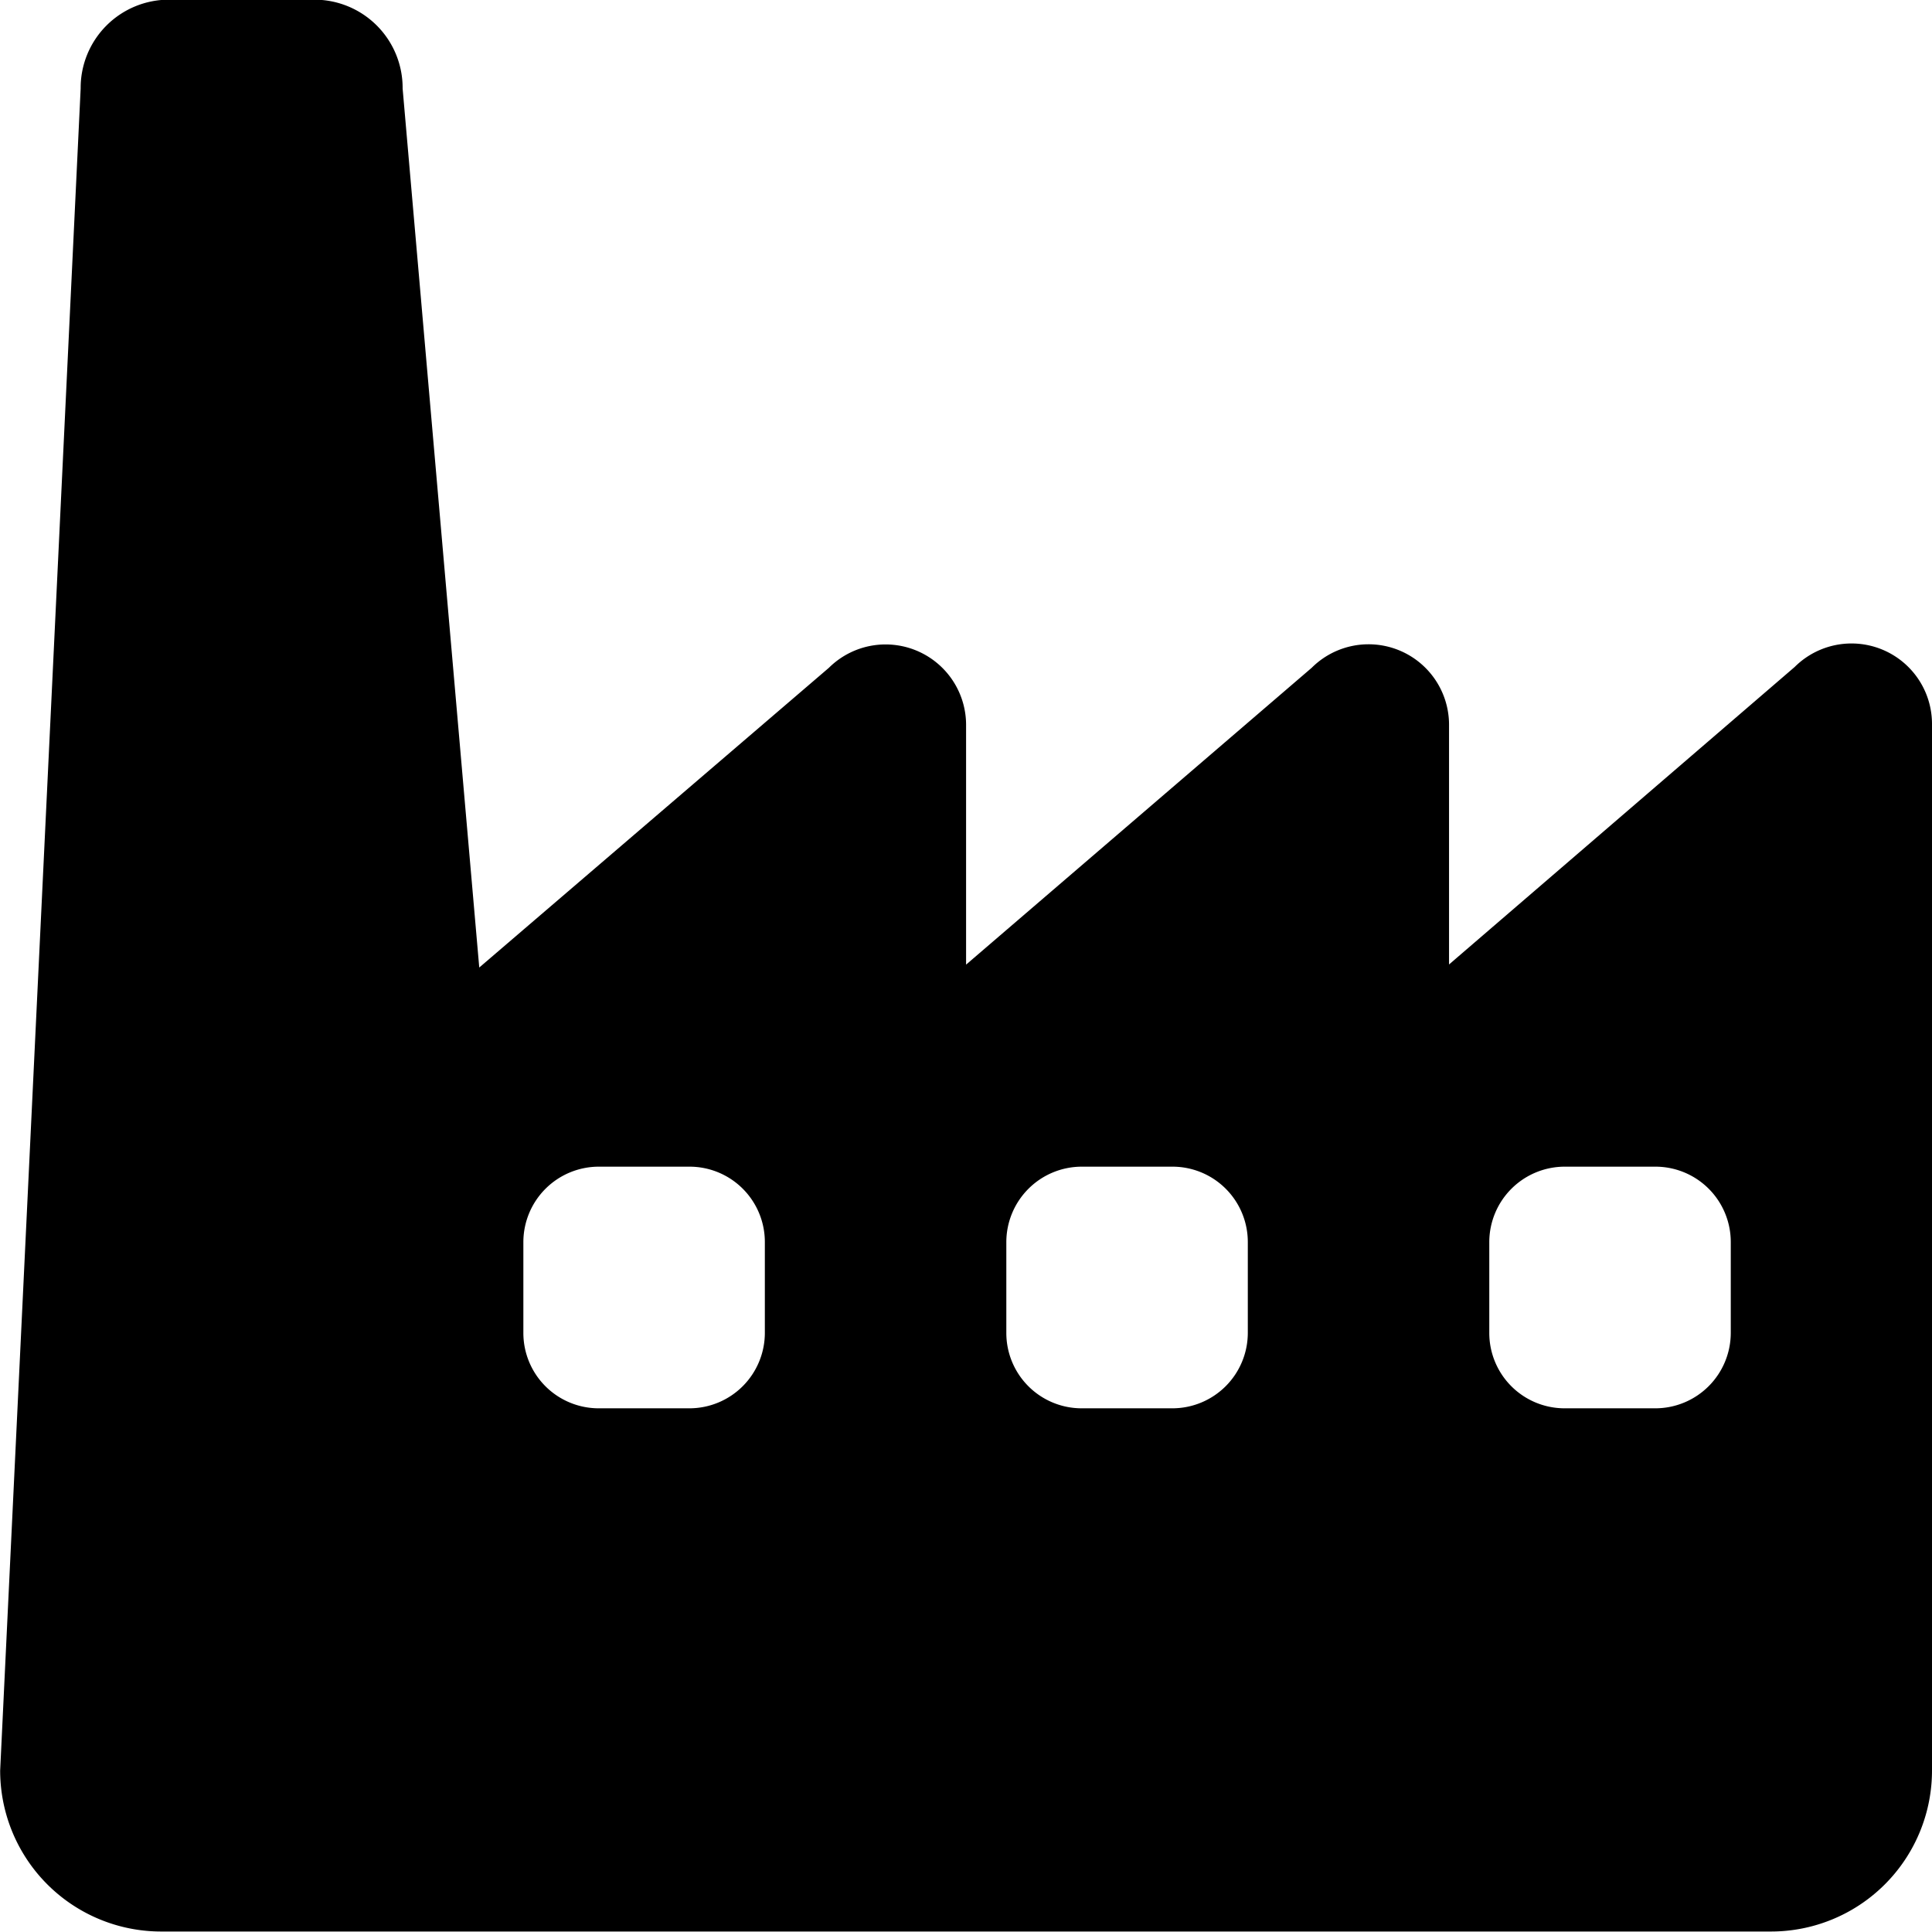 <svg xmlns="http://www.w3.org/2000/svg" width="12.001" height="12" viewBox="0 0 12.001 12">
  <path id="factory" d="M12,4.495a.5.5,0,0,0-.853-.35L9,5.993V4.5a.5.5,0,0,0-.853-.35L6,5.994V4.5a.5.5,0,0,0-.852-.35L2.976,6.012,2.5.552A.548.548,0,0,0,1.949,0h-.9A.548.548,0,0,0,.5.552L0,11a1,1,0,0,0,1,1H11a1,1,0,0,0,1-1V4.5ZM4.75,7.717v.565a.469.469,0,0,1-.468.468H3.717a.468.468,0,0,1-.467-.468V7.717a.469.469,0,0,1,.468-.468h.565a.468.468,0,0,1,.467.468Zm3,0v.565a.469.469,0,0,1-.468.468H6.717a.468.468,0,0,1-.467-.468V7.717a.469.469,0,0,1,.468-.468h.565a.468.468,0,0,1,.467.468Zm3,0v.565a.469.469,0,0,1-.468.468H9.717a.468.468,0,0,1-.467-.468V7.717a.469.469,0,0,1,.468-.468h.565a.468.468,0,0,1,.467.468Z" transform="translate(0.001 -0.002)" />
</svg>
